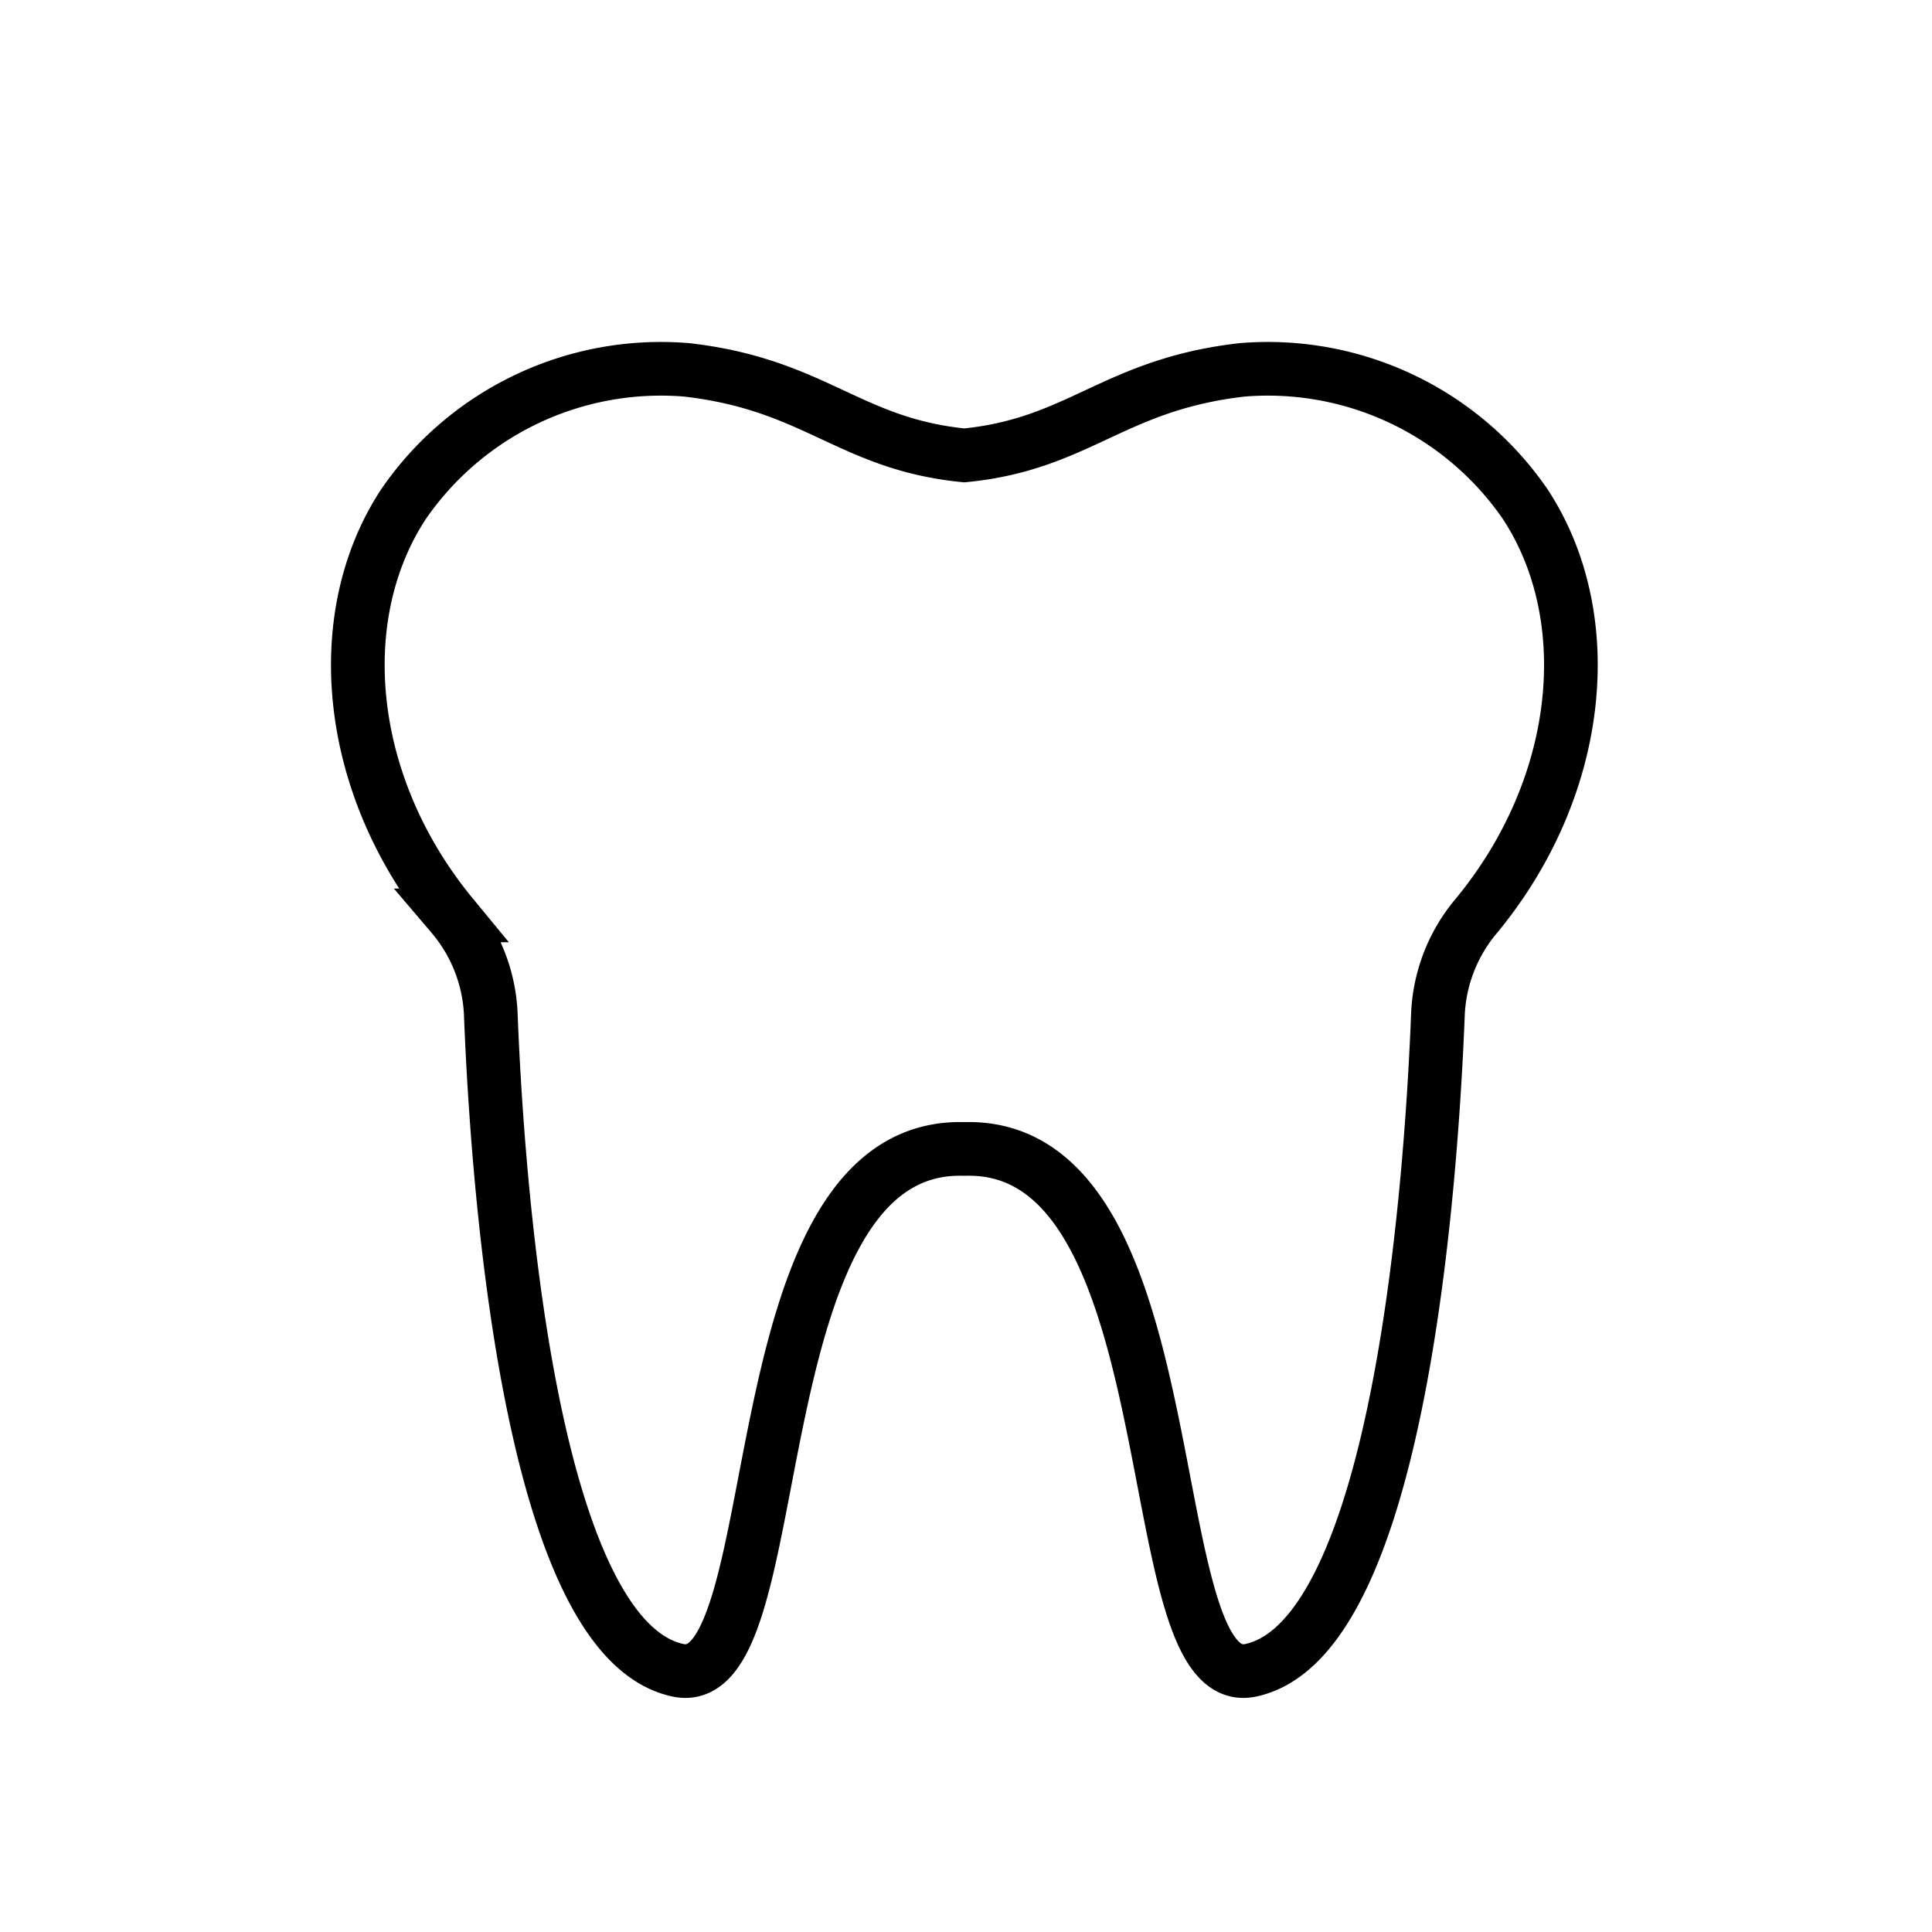 <svg viewBox="0 0 72 72" xmlns="http://www.w3.org/2000/svg"><path fill="none" stroke="#000" stroke-miterlimit="10" stroke-width="2" d="M56.846 18.796a11.642 11.642 0 0 0-10.55-5.013c-4.808.546-6.06 2.765-10.357 3.188-4.296-.423-5.55-2.642-10.357-3.188a11.642 11.642 0 0 0-10.55 5.013c-2.758 4.212-2.153 10.504 1.812 15.318a6.092 6.092 0 0 1 1.444 3.626c.237 6.121 1.402 23.342 6.988 24.508 4.31.9 2.03-19.697 10.663-19.43 8.632-.267 6.354 20.329 10.663 19.43 5.586-1.166 6.75-18.387 6.988-24.508a6.092 6.092 0 0 1 1.444-3.626c3.965-4.814 4.57-11.106 1.812-15.318z"/></svg>